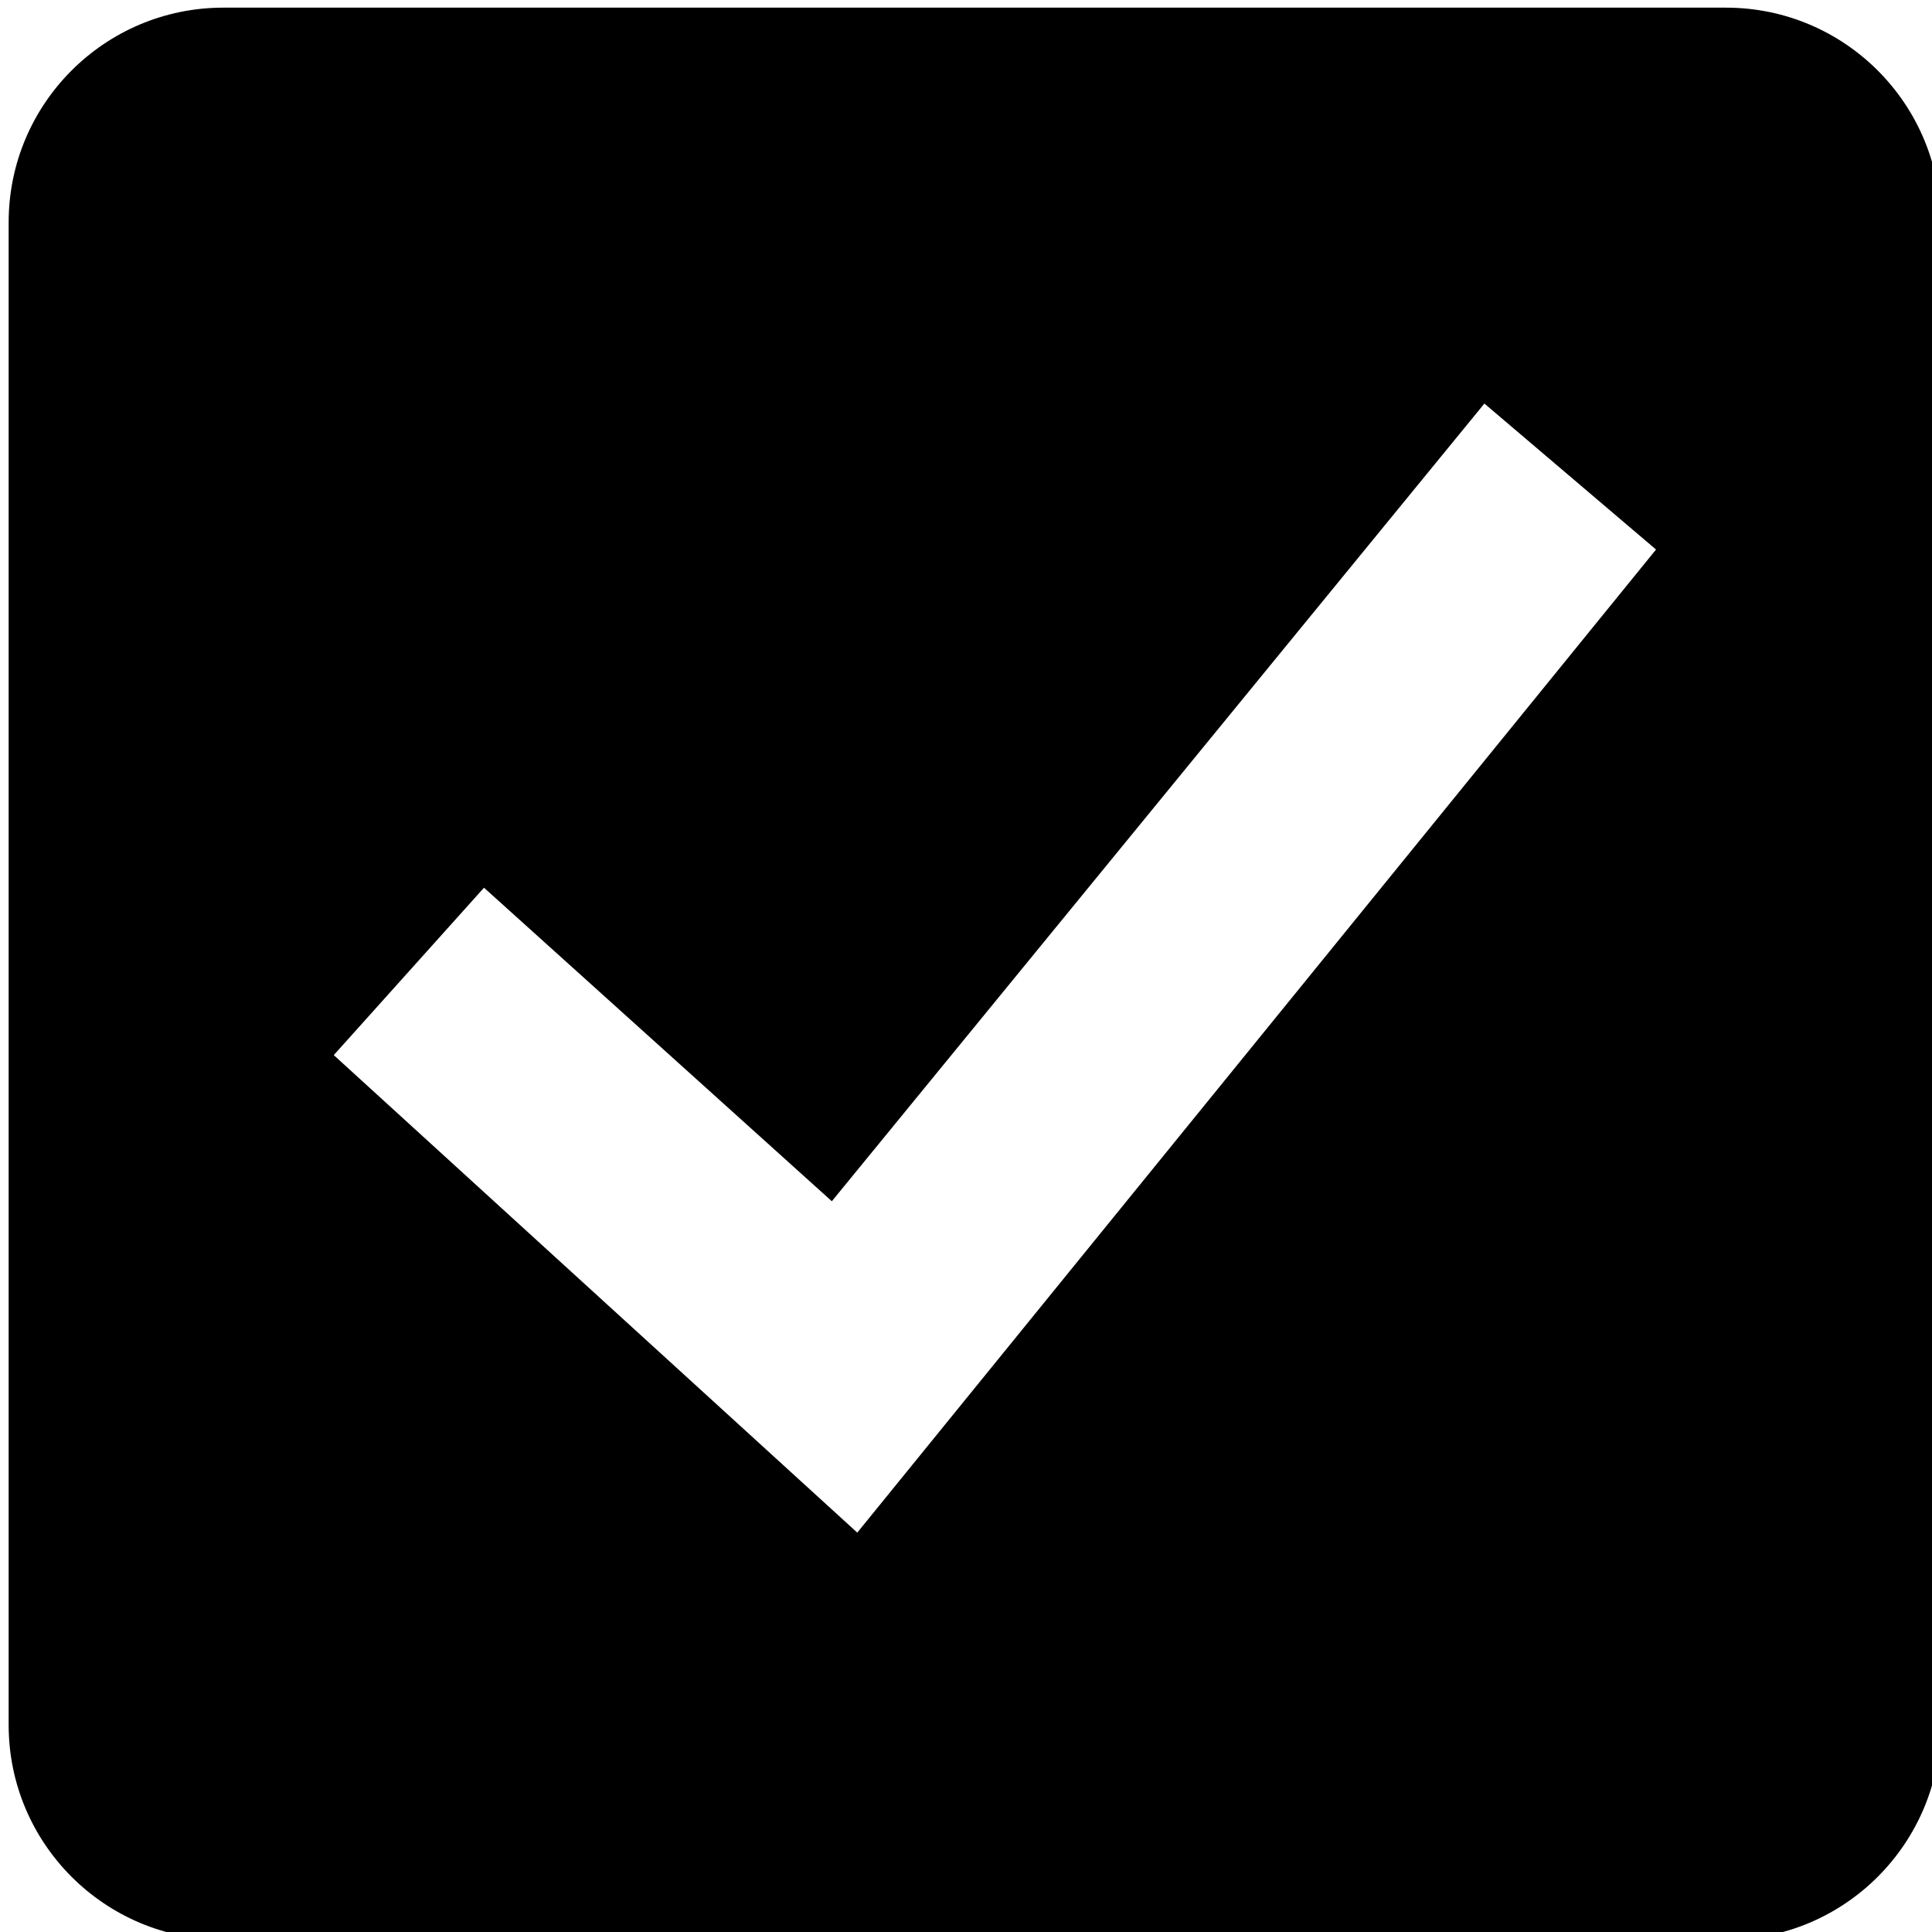 <?xml version="1.0" encoding="UTF-8" standalone="no"?>
<svg
   viewBox="0 0 25 25"
   version="1.1"
   id="svg103"
   sodipodi:docname="confirm-box.svg"
   inkscape:version="1.2.2 (732a01da63, 2022-12-09, custom)"
   width="25"
   height="25"
   xmlns:inkscape="http://www.inkscape.org/namespaces/inkscape"
   xmlns:sodipodi="http://sodipodi.sourceforge.net/DTD/sodipodi-0.dtd"
   xmlns="http://www.w3.org/2000/svg"
   xmlns:svg="http://www.w3.org/2000/svg">
  <defs
     id="defs107" />
  <sodipodi:namedview
     id="namedview105"
     pagecolor="#ffffff"
     bordercolor="#000000"
     borderopacity="0.25"
     inkscape:showpageshadow="2"
     inkscape:pageopacity="0.0"
     inkscape:pagecheckerboard="0"
     inkscape:deskcolor="#d1d1d1"
     showgrid="false"
     inkscape:zoom="25.043365"
     inkscape:cx="11.739636"
     inkscape:cy="10.481818"
     inkscape:window-width="1878"
     inkscape:window-height="1016"
     inkscape:window-x="42"
     inkscape:window-y="27"
     inkscape:window-maximized="1"
     inkscape:current-layer="svg103" />
  <path
     d="m 22.334,0.099 h -3.75 H 6.64 2.89 c -1.534,0 -2.778,1.244 -2.778,2.778 v 3.75 12.083 3.611 c 0,1.534 1.244,2.778 2.778,2.778 h 3.75 12.083 3.611 c 1.534,0 2.778,-1.244 2.778,-2.778 v -3.75 -11.944 -3.75 c 0,-1.534 -1.244,-2.778 -2.778,-2.778 M 11.093,19.832 4.319,13.653 6.263,11.487 10.764,15.544 19.208,5.222 21.429,7.111 Z"
     id="path87-3"
     sodipodi:nodetypes="cccssccssccssccscccccccc"
     style="stroke-width:1.389" />
</svg>
